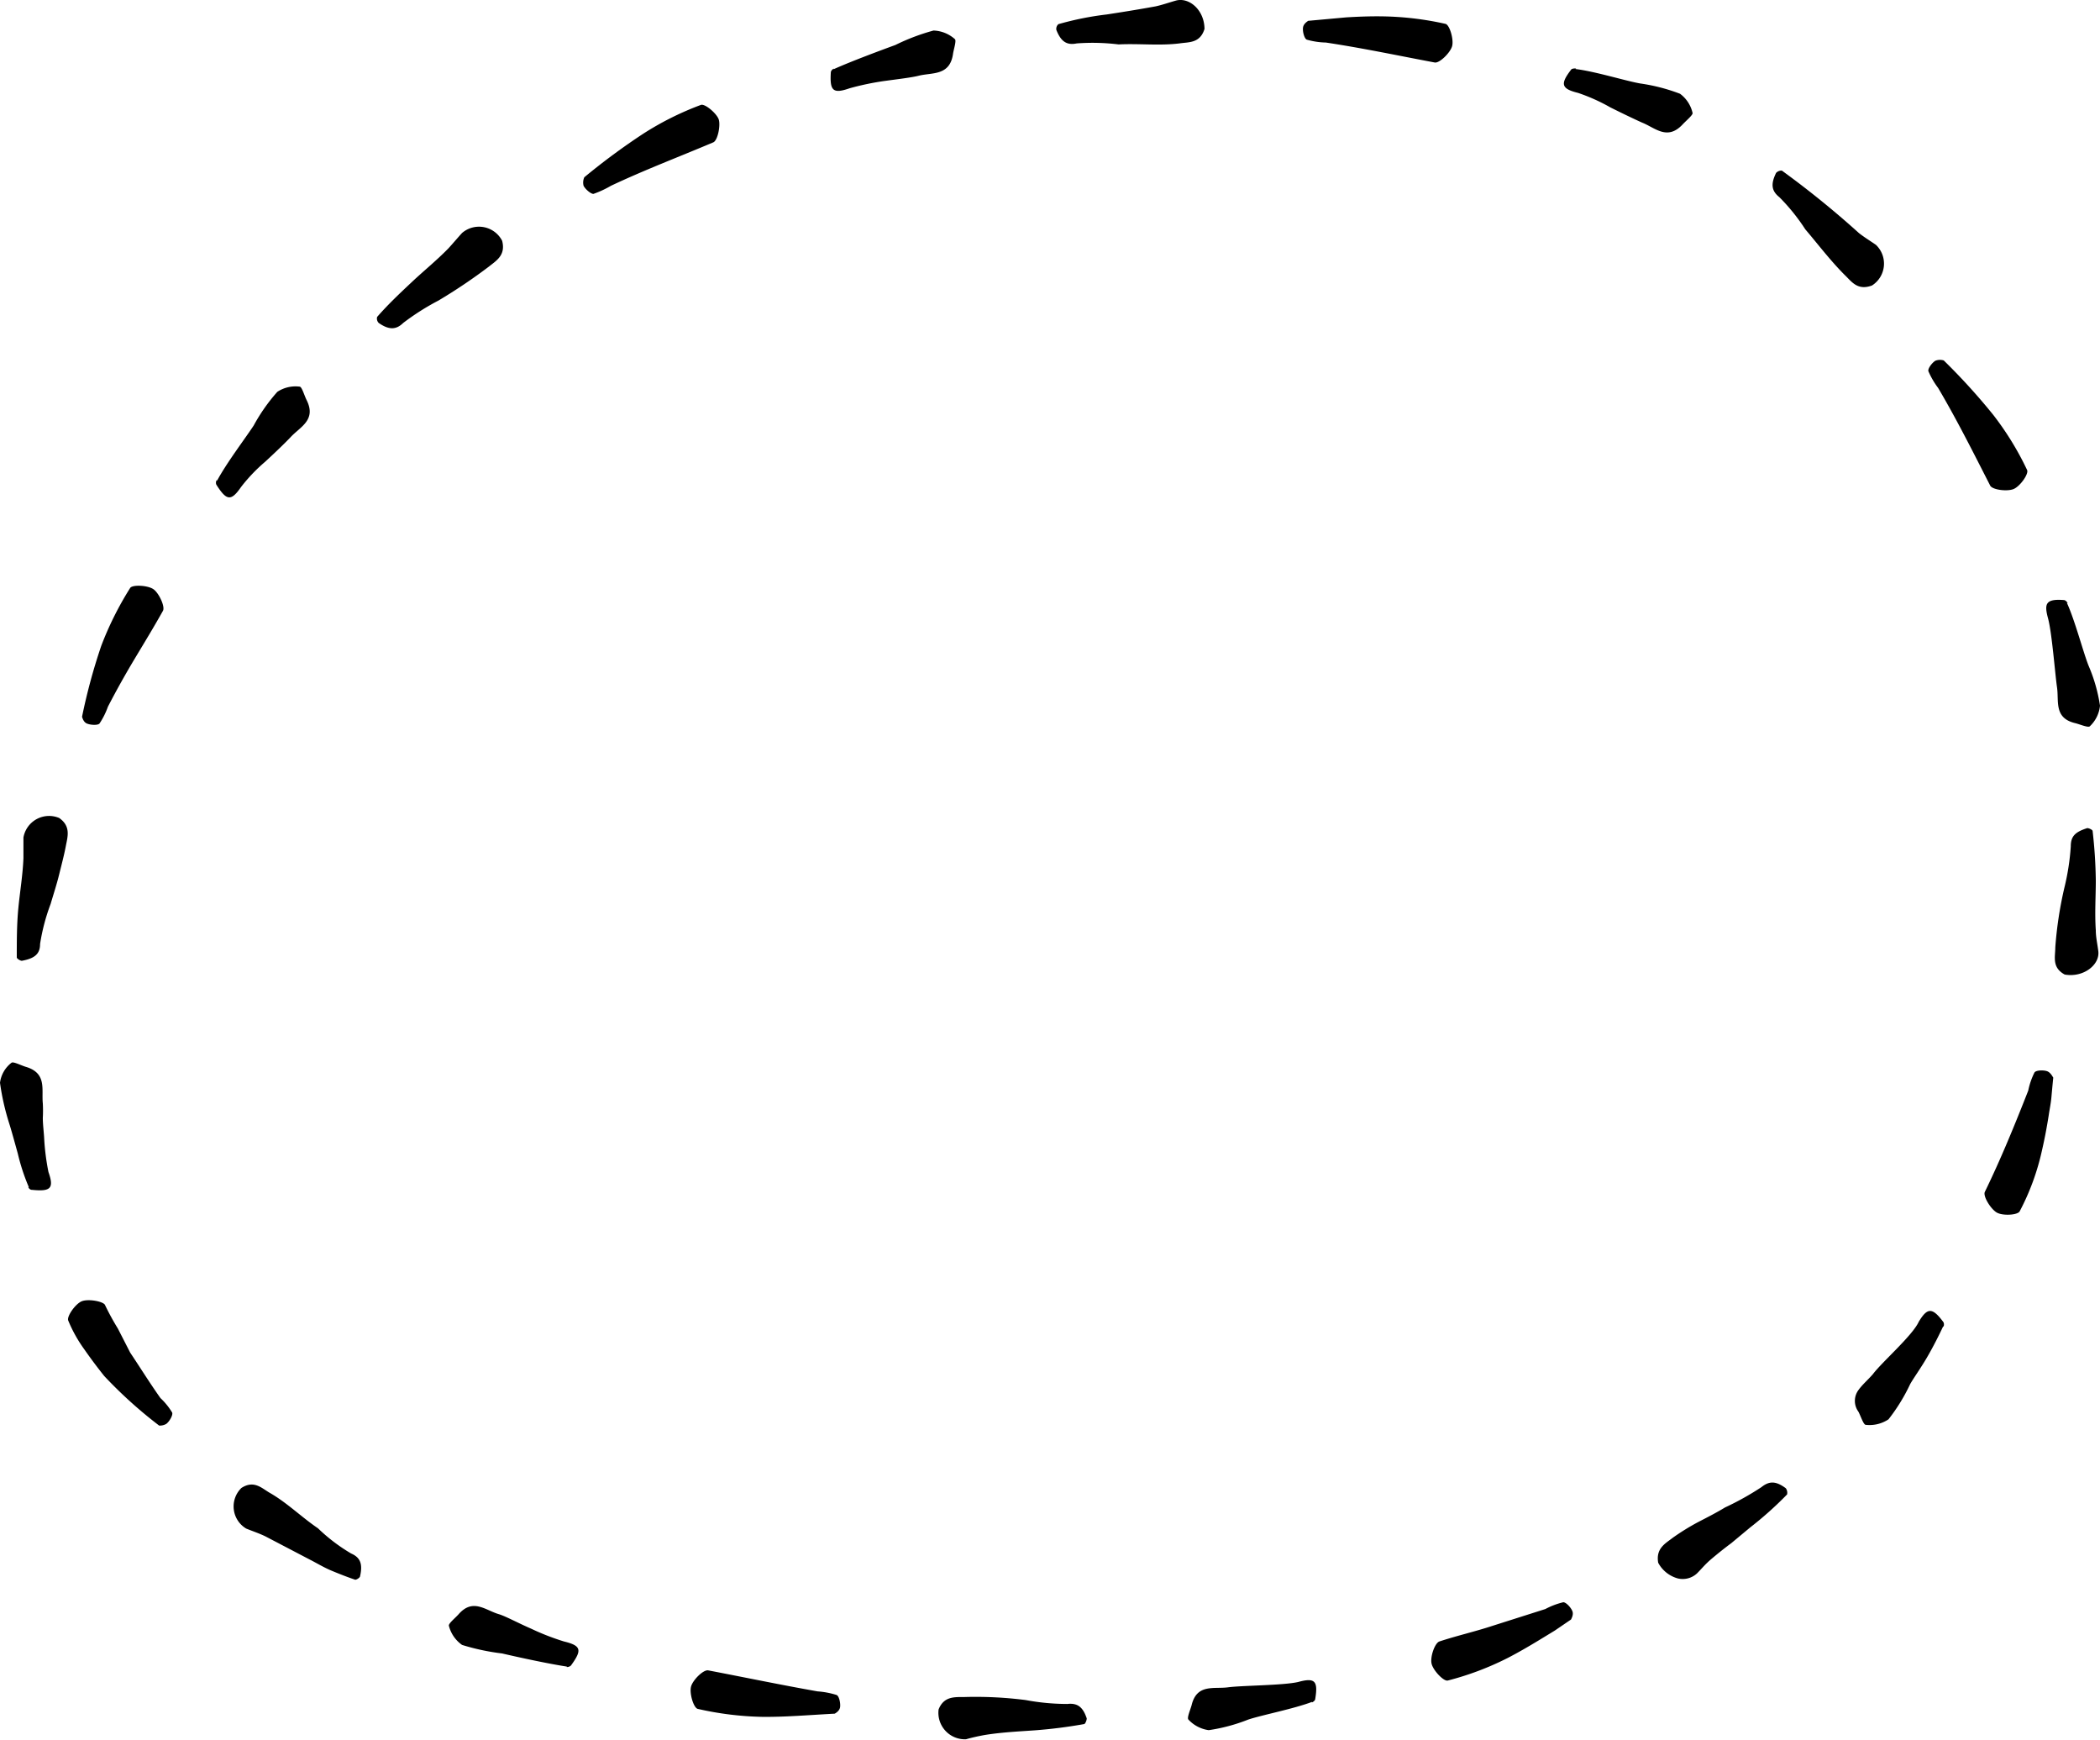 <svg xmlns="http://www.w3.org/2000/svg" preserveAspectRatio="none" viewBox="0 0 145.16 120.27"><path d="M90.42 1.44l2.64-.24c.83-.05 1.62-.08 2.42-.07a21.29 21.29 0 014.44.52c.29.07.59 1.11.45 1.56s-.86 1.16-1.19 1.11c-2.5-.47-5-1-7.53-1.38a5.2 5.2 0 01-1.32-.2c-.17-.07-.3-.56-.26-.84s.33-.43.35-.46zM83.26 2c-.31 1-1.08.9-1.73 1-1.39.17-2.8 0-4.21.07A14.74 14.74 0 0074.43 3c-.69.14-1.09-.12-1.41-.93a.43.43 0 01.14-.4A21.1 21.1 0 0176.5 1c1.11-.17 2.23-.35 3.38-.56.46-.1.91-.26 1.37-.39.92-.28 2 .62 2.01 1.95zm25.64 2.77c1.36.16 3.53.84 4.49 1a12.69 12.69 0 012.74.71 2.27 2.27 0 01.87 1.34c0 .15-.45.52-.7.79-1.06 1.12-1.89.22-2.8-.14-.47-.21-1.33-.62-2.19-1.05a12.69 12.69 0 00-2.23-1c-1.18-.29-1.24-.62-.46-1.63.12-.09.44-.06.28-.02zm-68.51 7.48a46.27 46.27 0 014.06-3 20.72 20.72 0 014-2c.28-.1 1.09.59 1.23 1s-.07 1.47-.38 1.59c-2.36 1-4.74 1.9-7.07 3a6.91 6.91 0 01-1.21.56c-.18 0-.55-.31-.68-.56a.88.88 0 01.05-.59zm-5.68 4.39c.26 1-.4 1.37-.91 1.78a38 38 0 01-3.49 2.35 16.85 16.85 0 00-2.44 1.55c-.5.49-1 .48-1.69 0a.43.43 0 01-.11-.42c.77-.88 1.59-1.65 2.41-2.42S30.18 18 31 17.16c.32-.35.62-.71.94-1.06a1.8 1.8 0 012.77.54zm22.9-11.85c1.24-.56 3.38-1.35 4.28-1.68a14.63 14.63 0 012.64-1A2.34 2.34 0 0166 2.7c.13.09-.07.68-.12 1-.21 1.55-1.42 1.3-2.36 1.53-.51.13-1.46.24-2.41.37a18.94 18.94 0 00-2.38.5c-1.15.4-1.38.18-1.3-1.1.01-.18.3-.33.18-.21zM5.67 49.54A40.33 40.33 0 017 44.63a22.48 22.48 0 012-4c.17-.24 1.24-.18 1.62.1s.81 1.21.64 1.49c-.62 1.11-1.28 2.19-1.94 3.29s-1.27 2.19-1.86 3.33A5.26 5.26 0 016.88 50c-.12.14-.63.11-.88 0s-.31-.43-.33-.46zm-1.58 6.99c.83.58.58 1.3.46 1.94s-.31 1.35-.47 2-.39 1.35-.58 2a13.82 13.82 0 00-.73 2.77c0 .7-.39 1-1.26 1.16-.11 0-.35-.15-.35-.23 0-1.17 0-2.3.11-3.43s.3-2.24.35-3.43v-1.43a1.8 1.8 0 012.47-1.35zM15 33.23c.64-1.21 2-3 2.54-3.83a12.38 12.38 0 011.63-2.32 2.28 2.28 0 011.54-.36c.16 0 .32.61.49.94.68 1.38-.46 1.84-1.12 2.56-.36.38-1 1-1.75 1.69a11.58 11.58 0 00-1.67 1.75c-.69 1-1 .94-1.69-.14-.11-.16.03-.45.03-.29zm-4 65.29a30.81 30.81 0 01-3.8-3.43c-.47-.59-.93-1.2-1.36-1.82a9.69 9.69 0 01-1.12-2c-.13-.28.49-1.16.93-1.34s1.45 0 1.6.24a17.58 17.58 0 00.9 1.65L9 93.48c.67 1 1.36 2.11 2.09 3.14a4.65 4.65 0 01.81 1c.07.17-.18.61-.4.78a.87.87 0 01-.5.12zm5.69 4.31c.86-.55 1.38 0 1.94.33 1.2.68 2.2 1.68 3.35 2.46a12.25 12.25 0 002.29 1.74c.64.28.81.72.62 1.57 0 .1-.27.27-.35.24-.56-.19-1.09-.4-1.62-.62s-1-.51-1.51-.77l-3.06-1.6c-.43-.21-.89-.36-1.33-.54a1.78 1.78 0 01-.33-2.81zM2 82.06a14 14 0 01-.77-2.34c-.23-.83-.45-1.63-.6-2.1A16.82 16.82 0 010 74.83a2.07 2.07 0 01.79-1.38c.12-.11.66.18 1 .28 1.47.44 1.07 1.56 1.17 2.53a9.54 9.54 0 010 1c0 .42.06.88.09 1.35a16.17 16.17 0 00.3 2.39c.4 1.13.15 1.36-1.13 1.23-.22.01-.32-.29-.22-.17zm55.7 36.37c-1.87.1-3.46.24-5.05.22a21.91 21.91 0 01-4.42-.55c-.29-.07-.59-1.09-.46-1.55s.86-1.18 1.19-1.11c2.51.48 5 1 7.55 1.45a5.71 5.71 0 011.32.25c.17.07.28.56.24.84s-.34.43-.37.45zm7.18-.29c.37-.94 1.14-.85 1.8-.86a27.18 27.18 0 014.22.21 15.76 15.76 0 002.88.27c.71-.08 1.08.22 1.34 1 0 .11-.09.37-.18.39a33.59 33.59 0 01-3.38.43c-1.12.08-2.24.13-3.4.31a13.27 13.27 0 00-1.39.31 1.83 1.83 0 01-1.89-2.06zm-25.67-2.96c-1.34-.2-3.56-.69-4.5-.91a15.66 15.66 0 01-2.77-.59 2.31 2.31 0 01-.91-1.32c-.05-.15.43-.53.67-.8 1-1.14 1.87-.26 2.8 0 .5.16 1.34.62 2.22 1a16.93 16.93 0 002.26.88c1.19.29 1.27.58.51 1.63-.11.17-.44.15-.28.11zm69.39-3.26l-1.13.77-1.1.67c-.71.43-1.4.83-2.11 1.2a20.3 20.3 0 01-4.18 1.58c-.28.08-1-.68-1.12-1.15s.22-1.45.54-1.55c1.21-.4 2.46-.68 3.67-1.08l3.65-1.16a5.24 5.24 0 011.24-.47c.19 0 .53.36.63.62s-.09.54-.09.57zm6.02-3.92c-.17-1 .5-1.33 1-1.72a16 16 0 011.78-1.1c.62-.32 1.25-.64 1.84-1a19.71 19.71 0 002.51-1.4c.55-.44 1-.44 1.69.07a.53.53 0 01.09.43 24.64 24.64 0 01-2.55 2.28l-1.31 1.09c-.46.34-.91.7-1.36 1.08s-.67.67-1 1a1.45 1.45 0 01-1.35.35 2.2 2.2 0 01-1.34-1.08zm-23.91 9.61c-1.28.49-3.51.92-4.43 1.23a12.12 12.12 0 01-2.73.73 2.34 2.34 0 01-1.4-.73c-.12-.11.13-.67.22-1 .36-1.49 1.54-1.1 2.51-1.23s3.84-.13 4.86-.37c1.17-.32 1.38-.06 1.17 1.2-.03.15-.33.28-.2.17zm51.22-43.14c-.05.48-.09.93-.13 1.37s-.13.85-.19 1.27c-.13.82-.28 1.61-.46 2.39a16.62 16.62 0 01-1.54 4.21c-.13.27-1.19.33-1.6.08s-.95-1.12-.81-1.42c1.11-2.28 2.07-4.63 3-7a5 5 0 01.43-1.25c.1-.16.61-.18.87-.09s.4.42.43.44zm.79-7.12c-.9-.49-.65-1.22-.65-1.88a26.61 26.61 0 01.63-4.13 16.57 16.57 0 00.44-2.84c0-.7.29-1 1.14-1.27.11 0 .36.11.37.2a33.25 33.25 0 01.22 3.42c0 1.13-.08 2.25 0 3.44 0 .47.11.94.17 1.42.14.97-1.04 1.87-2.32 1.64zm-8.39 24.29c-.29.62-.7 1.44-1.14 2.19s-.91 1.4-1.15 1.82a12.58 12.58 0 01-1.5 2.44 2.37 2.37 0 01-1.57.38c-.16 0-.34-.59-.51-.91a1.26 1.26 0 010-1.49c.27-.38.67-.72 1-1.1.61-.82 2.73-2.66 3.17-3.62.6-1 .94-1 1.69 0 .12.15 0 .46.01.29zm.03-66.73a43.52 43.52 0 013.42 3.76 20.61 20.61 0 012.34 3.81c.13.27-.49 1.14-.94 1.32s-1.46.05-1.61-.24c-1.16-2.27-2.3-4.55-3.6-6.75a5.63 5.63 0 01-.67-1.15c-.06-.18.25-.59.48-.73a.88.88 0 01.58-.02zm-4.96-5.18c-1 .37-1.4-.26-1.87-.71-1-1-1.83-2.1-2.74-3.17a13.69 13.69 0 00-1.79-2.22c-.55-.44-.61-.9-.23-1.68a.51.51 0 01.4-.16 64.48 64.48 0 015.33 4.32c.37.29.78.54 1.17.81a1.79 1.79 0 01-.27 2.81zm13.47 21.93c.57 1.24 1.14 3.46 1.51 4.37a11.11 11.11 0 01.78 2.74 2.26 2.26 0 01-.7 1.42c-.11.12-.68-.13-1-.21-1.5-.35-1.13-1.51-1.27-2.47s-.35-3.77-.62-4.77-.19-1.37 1.1-1.27c.16.01.33.3.2.19z" fill="currentColor"/></svg>
